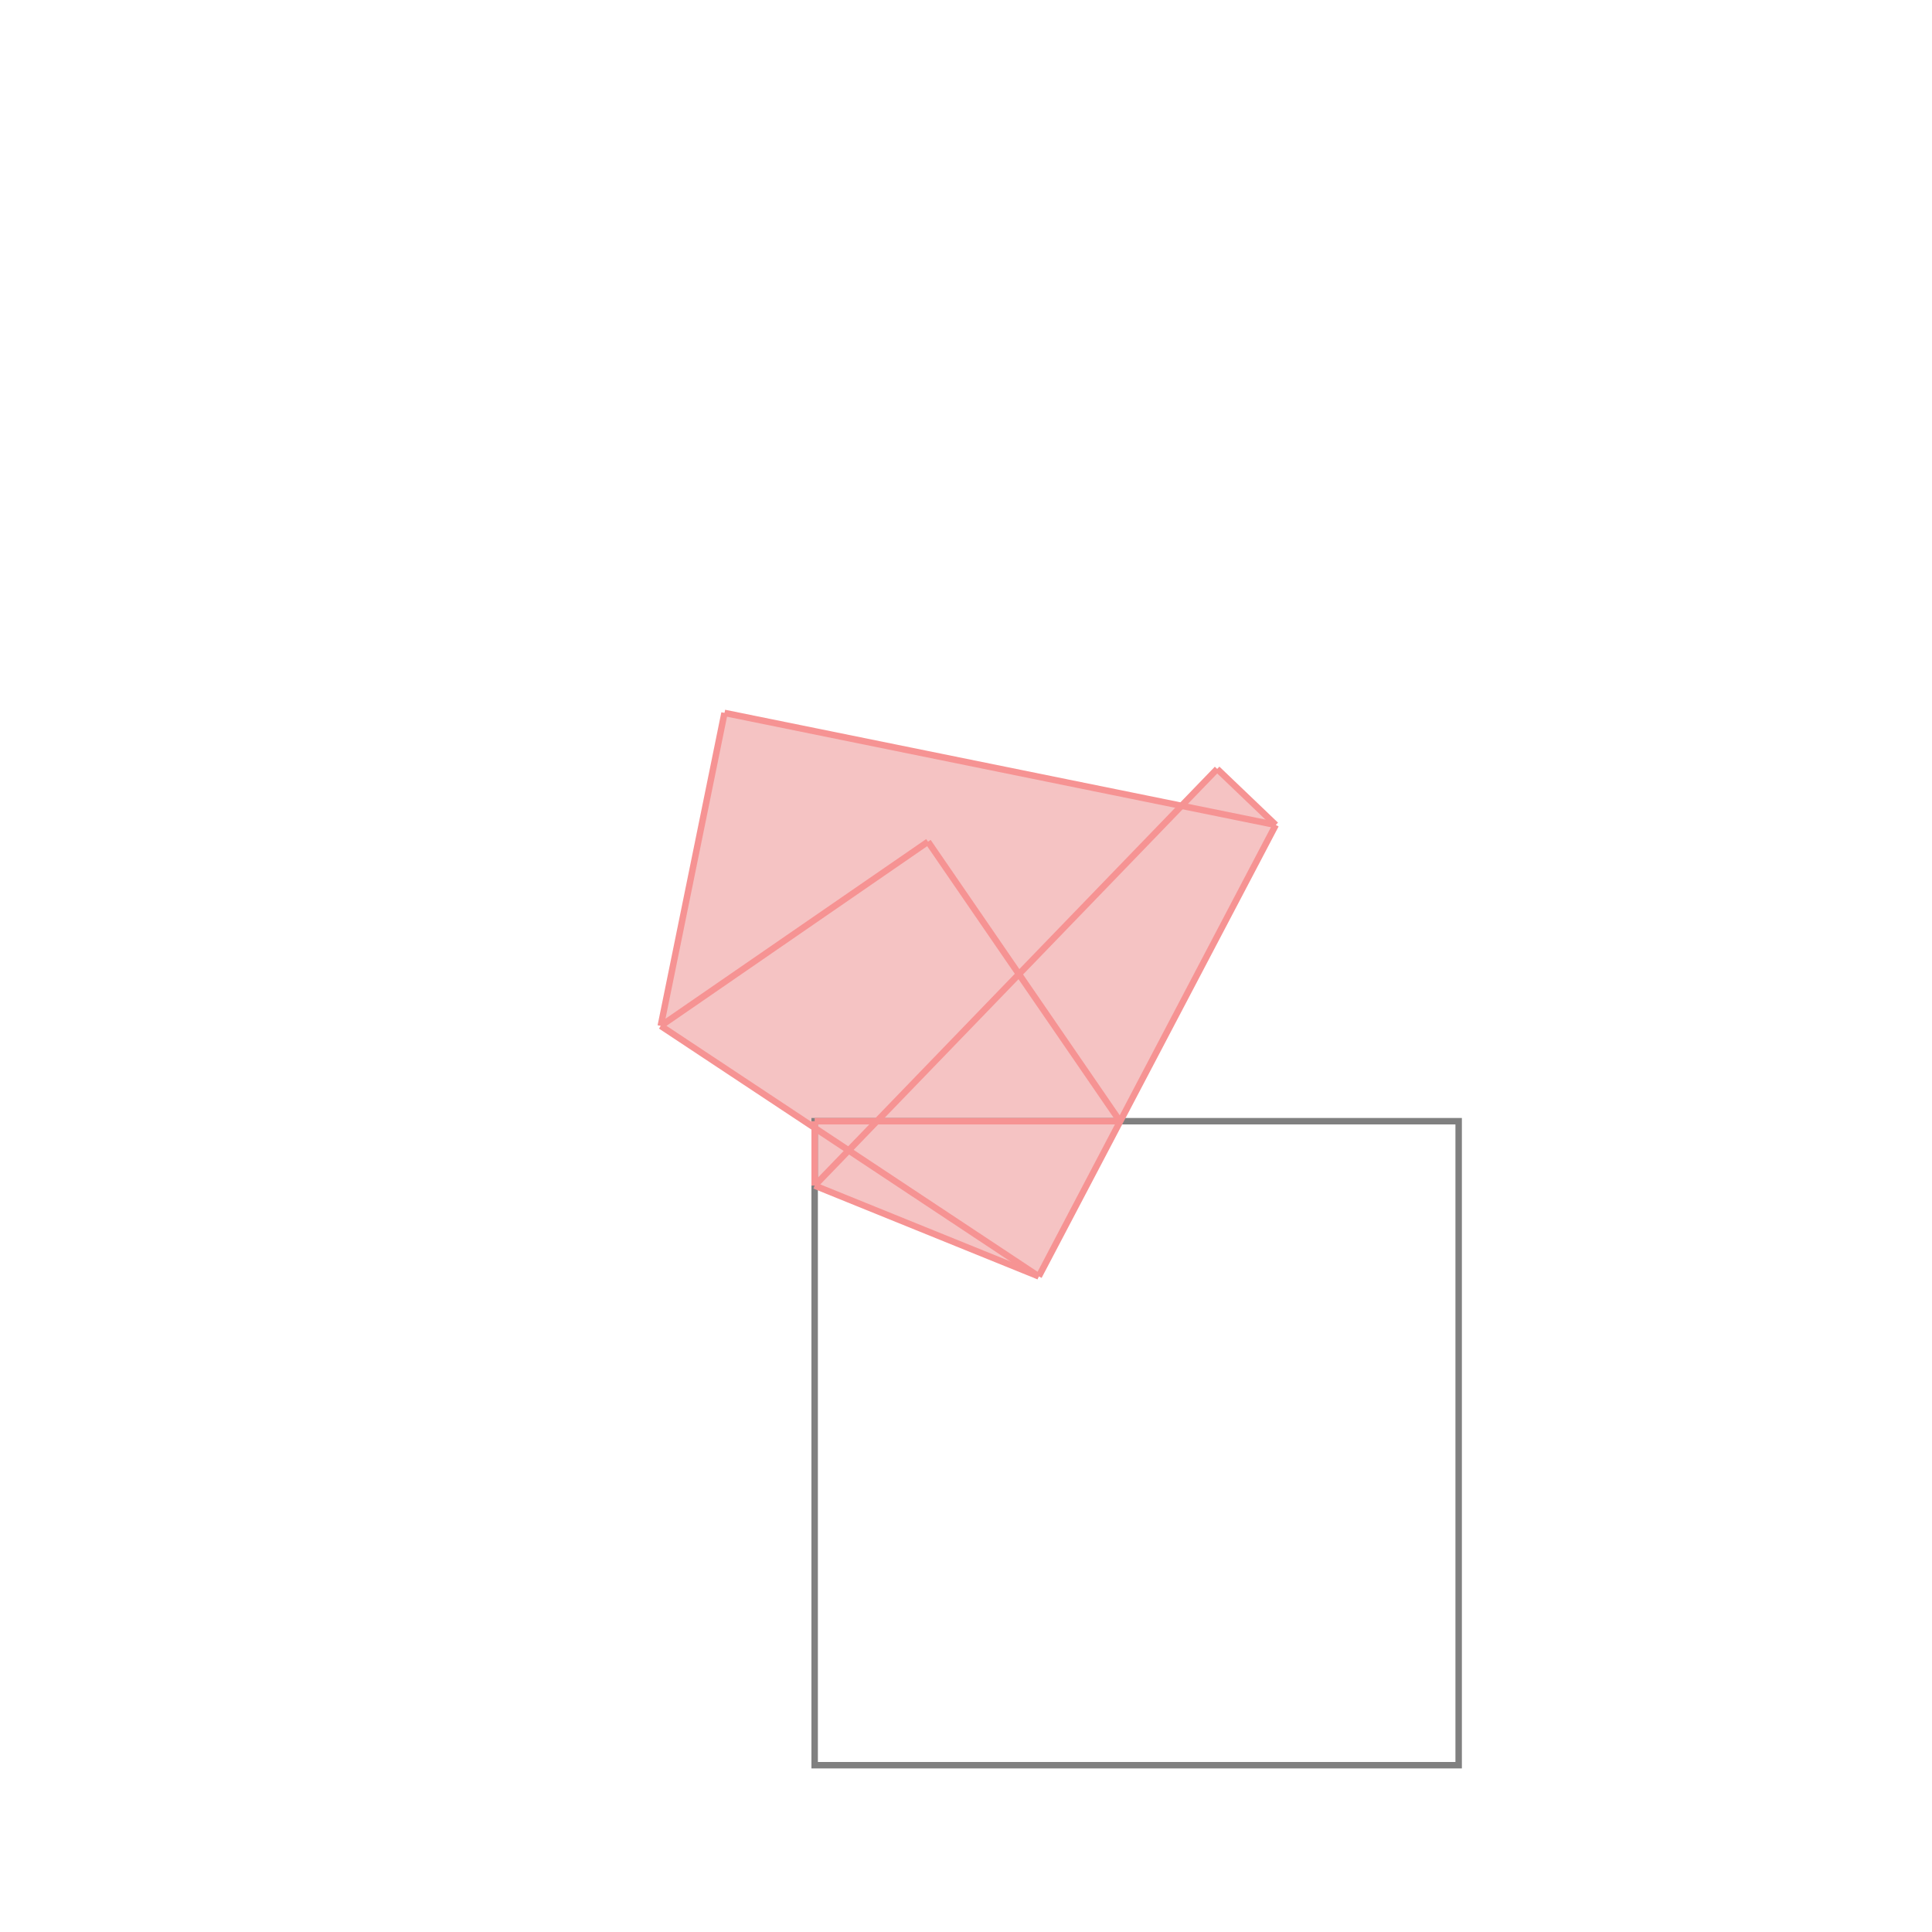 <svg xmlns="http://www.w3.org/2000/svg" viewBox="-1.5 -1.5 3 3">
<g transform="scale(1, -1)">
<path d="M0.113 -0.482 L0.481 0.219 L0.39 0.306 L0.335 0.249 L-0.375 0.393 L-0.474 -0.093 L-0.235 -0.251 L-0.235 -0.341 z " fill="rgb(245,195,195)" />
<path d="M-0.235 -1.241 L0.765 -1.241 L0.765 -0.241 L-0.235 -0.241  z" fill="none" stroke="rgb(128,128,128)" stroke-width="0.01" />
<line x1="-0.235" y1="-0.341" x2="-0.235" y2="-0.241" style="stroke:rgb(246,147,147);stroke-width:0.01" />
<line x1="0.113" y1="-0.482" x2="0.481" y2="0.219" style="stroke:rgb(246,147,147);stroke-width:0.01" />
<line x1="-0.474" y1="-0.093" x2="-0.375" y2="0.393" style="stroke:rgb(246,147,147);stroke-width:0.01" />
<line x1="-0.235" y1="-0.341" x2="0.39" y2="0.306" style="stroke:rgb(246,147,147);stroke-width:0.01" />
<line x1="0.239" y1="-0.241" x2="-0.059" y2="0.193" style="stroke:rgb(246,147,147);stroke-width:0.01" />
<line x1="0.113" y1="-0.482" x2="-0.474" y2="-0.093" style="stroke:rgb(246,147,147);stroke-width:0.01" />
<line x1="0.113" y1="-0.482" x2="-0.235" y2="-0.341" style="stroke:rgb(246,147,147);stroke-width:0.01" />
<line x1="-0.474" y1="-0.093" x2="-0.059" y2="0.193" style="stroke:rgb(246,147,147);stroke-width:0.01" />
<line x1="-0.235" y1="-0.241" x2="0.239" y2="-0.241" style="stroke:rgb(246,147,147);stroke-width:0.01" />
<line x1="0.481" y1="0.219" x2="0.39" y2="0.306" style="stroke:rgb(246,147,147);stroke-width:0.01" />
<line x1="0.481" y1="0.219" x2="-0.375" y2="0.393" style="stroke:rgb(246,147,147);stroke-width:0.01" />
</g>
</svg>
